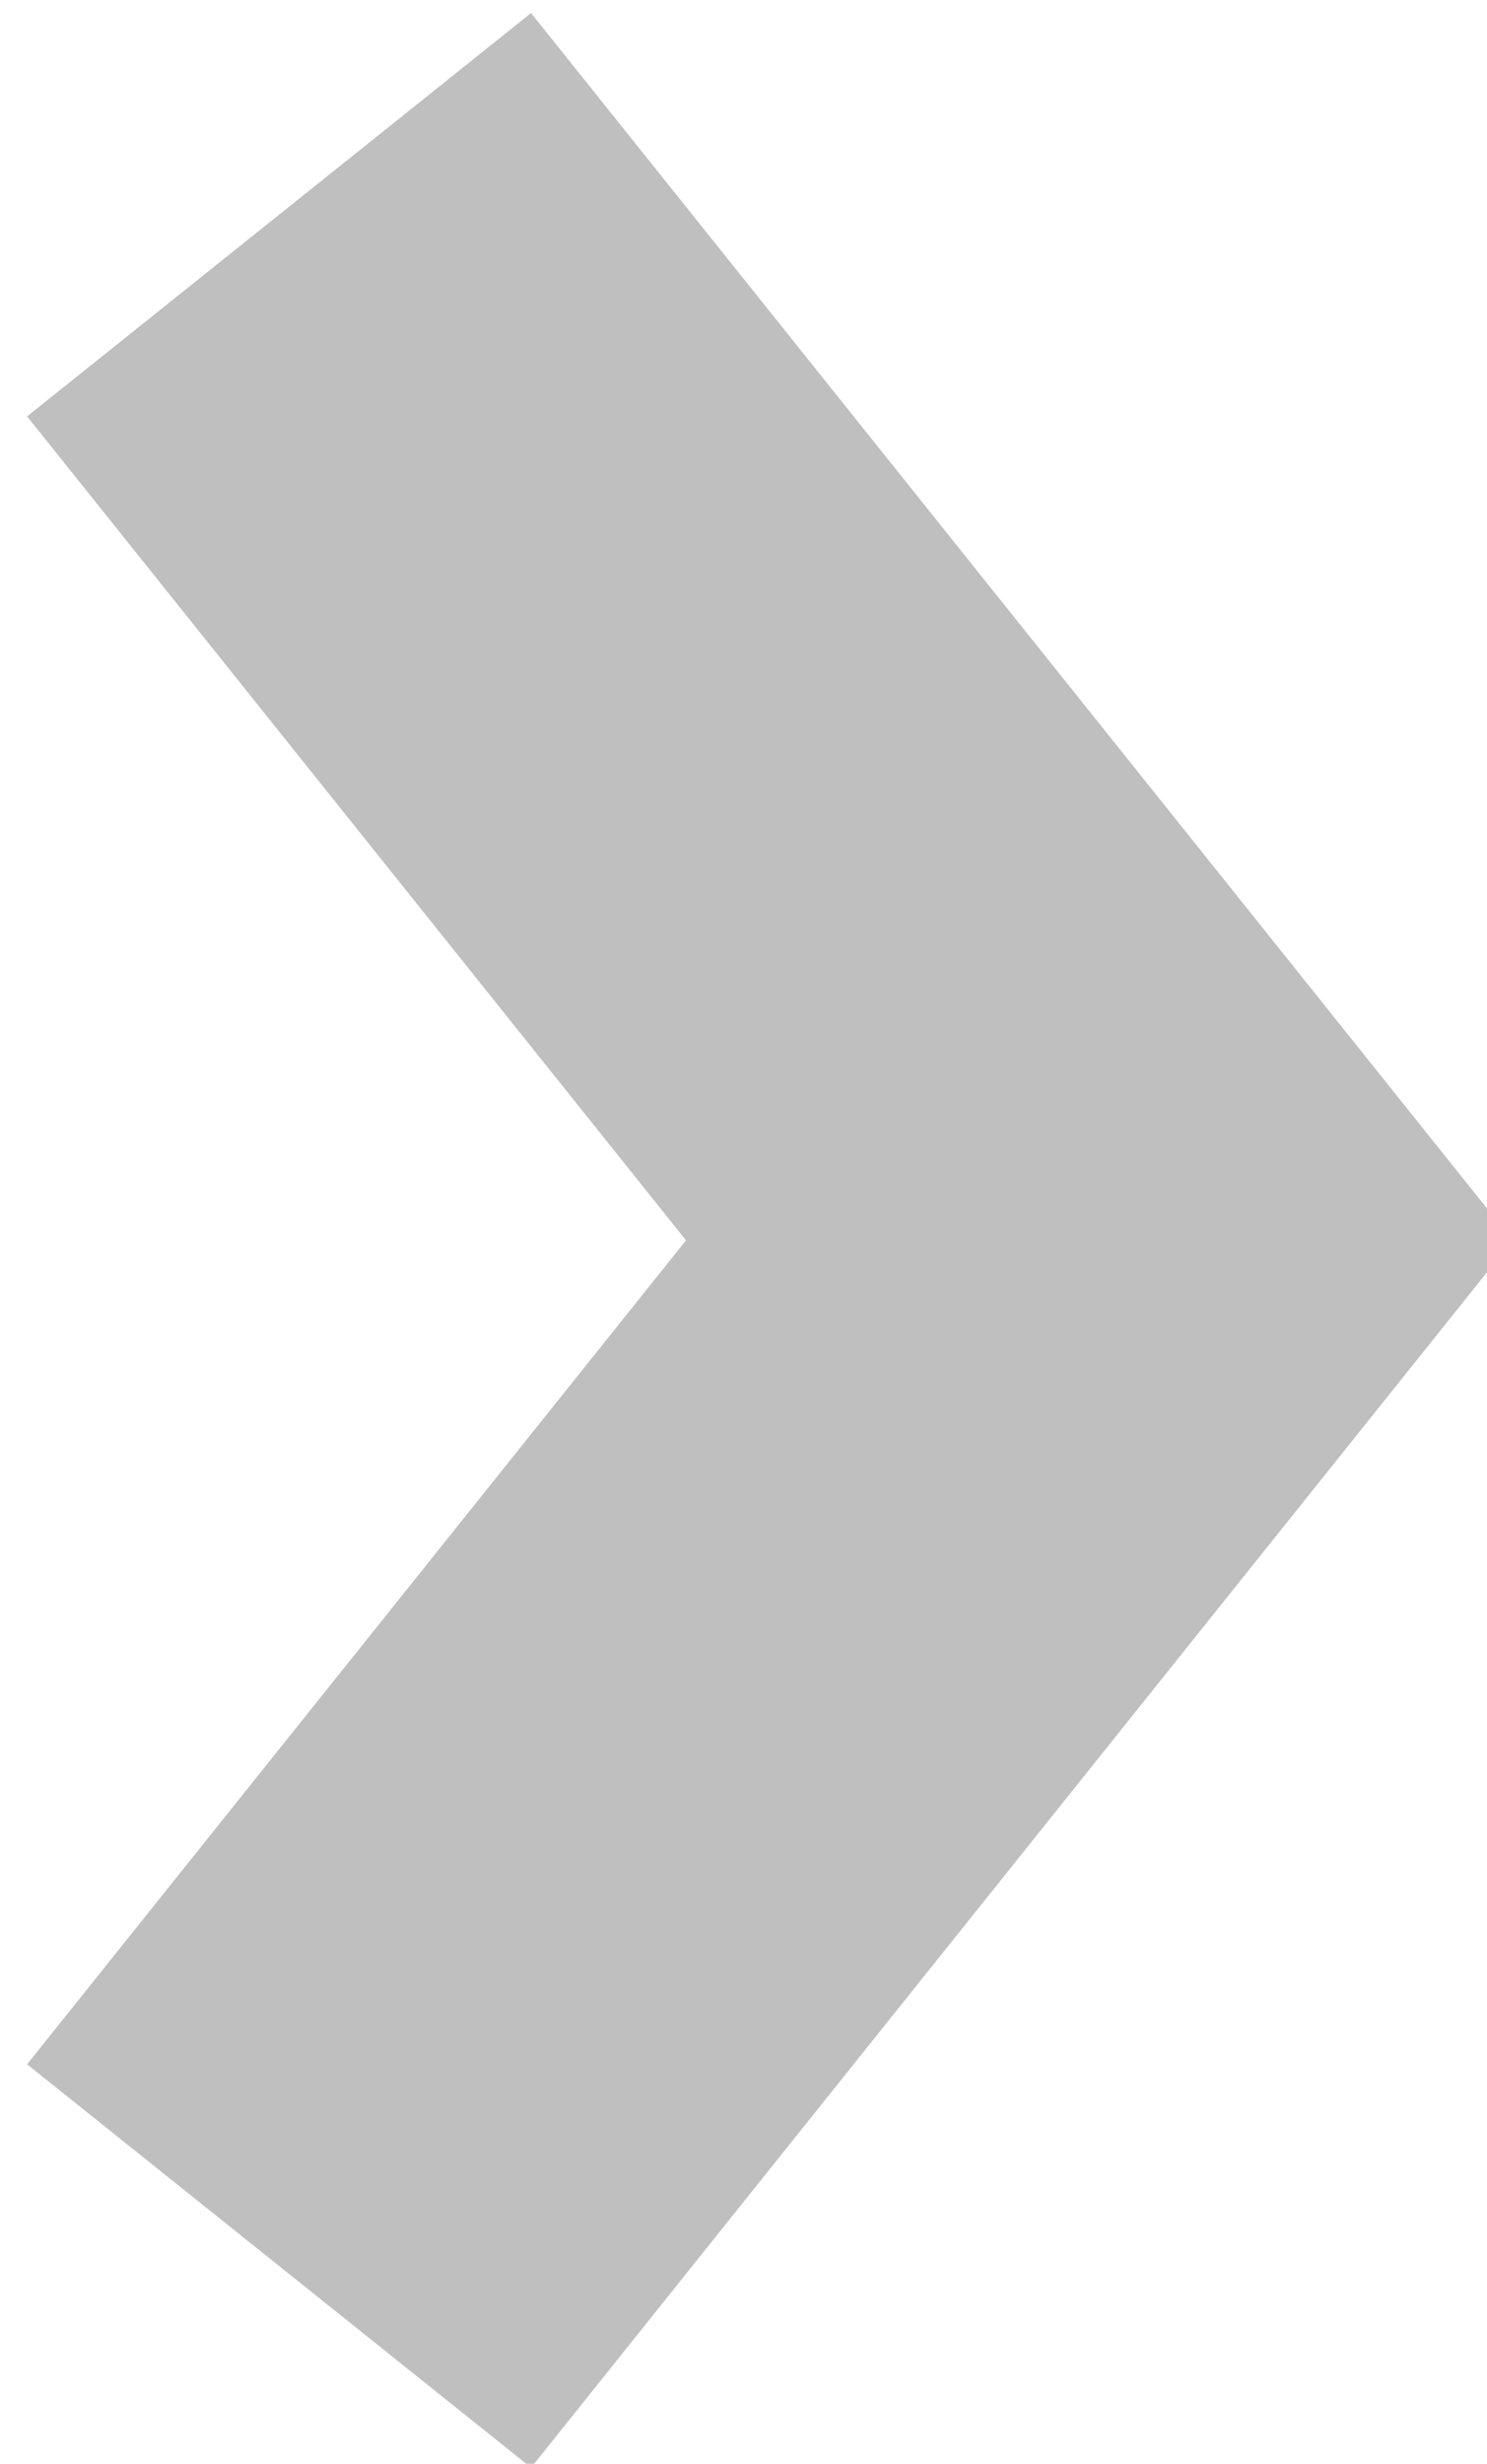 <svg viewBox="0 0 160 265" xmlns="http://www.w3.org/2000/svg" xml:space="preserve">
  <path d="m73.815 133.409-70.9 88.624 54.227 43.382 105.605-132.006L57.142 1.403 2.915 44.785l70.9 88.624Z"
    style="fill:#bfbfbf;stroke-linejoin:round;stroke-miterlimit:2" />
</svg>
